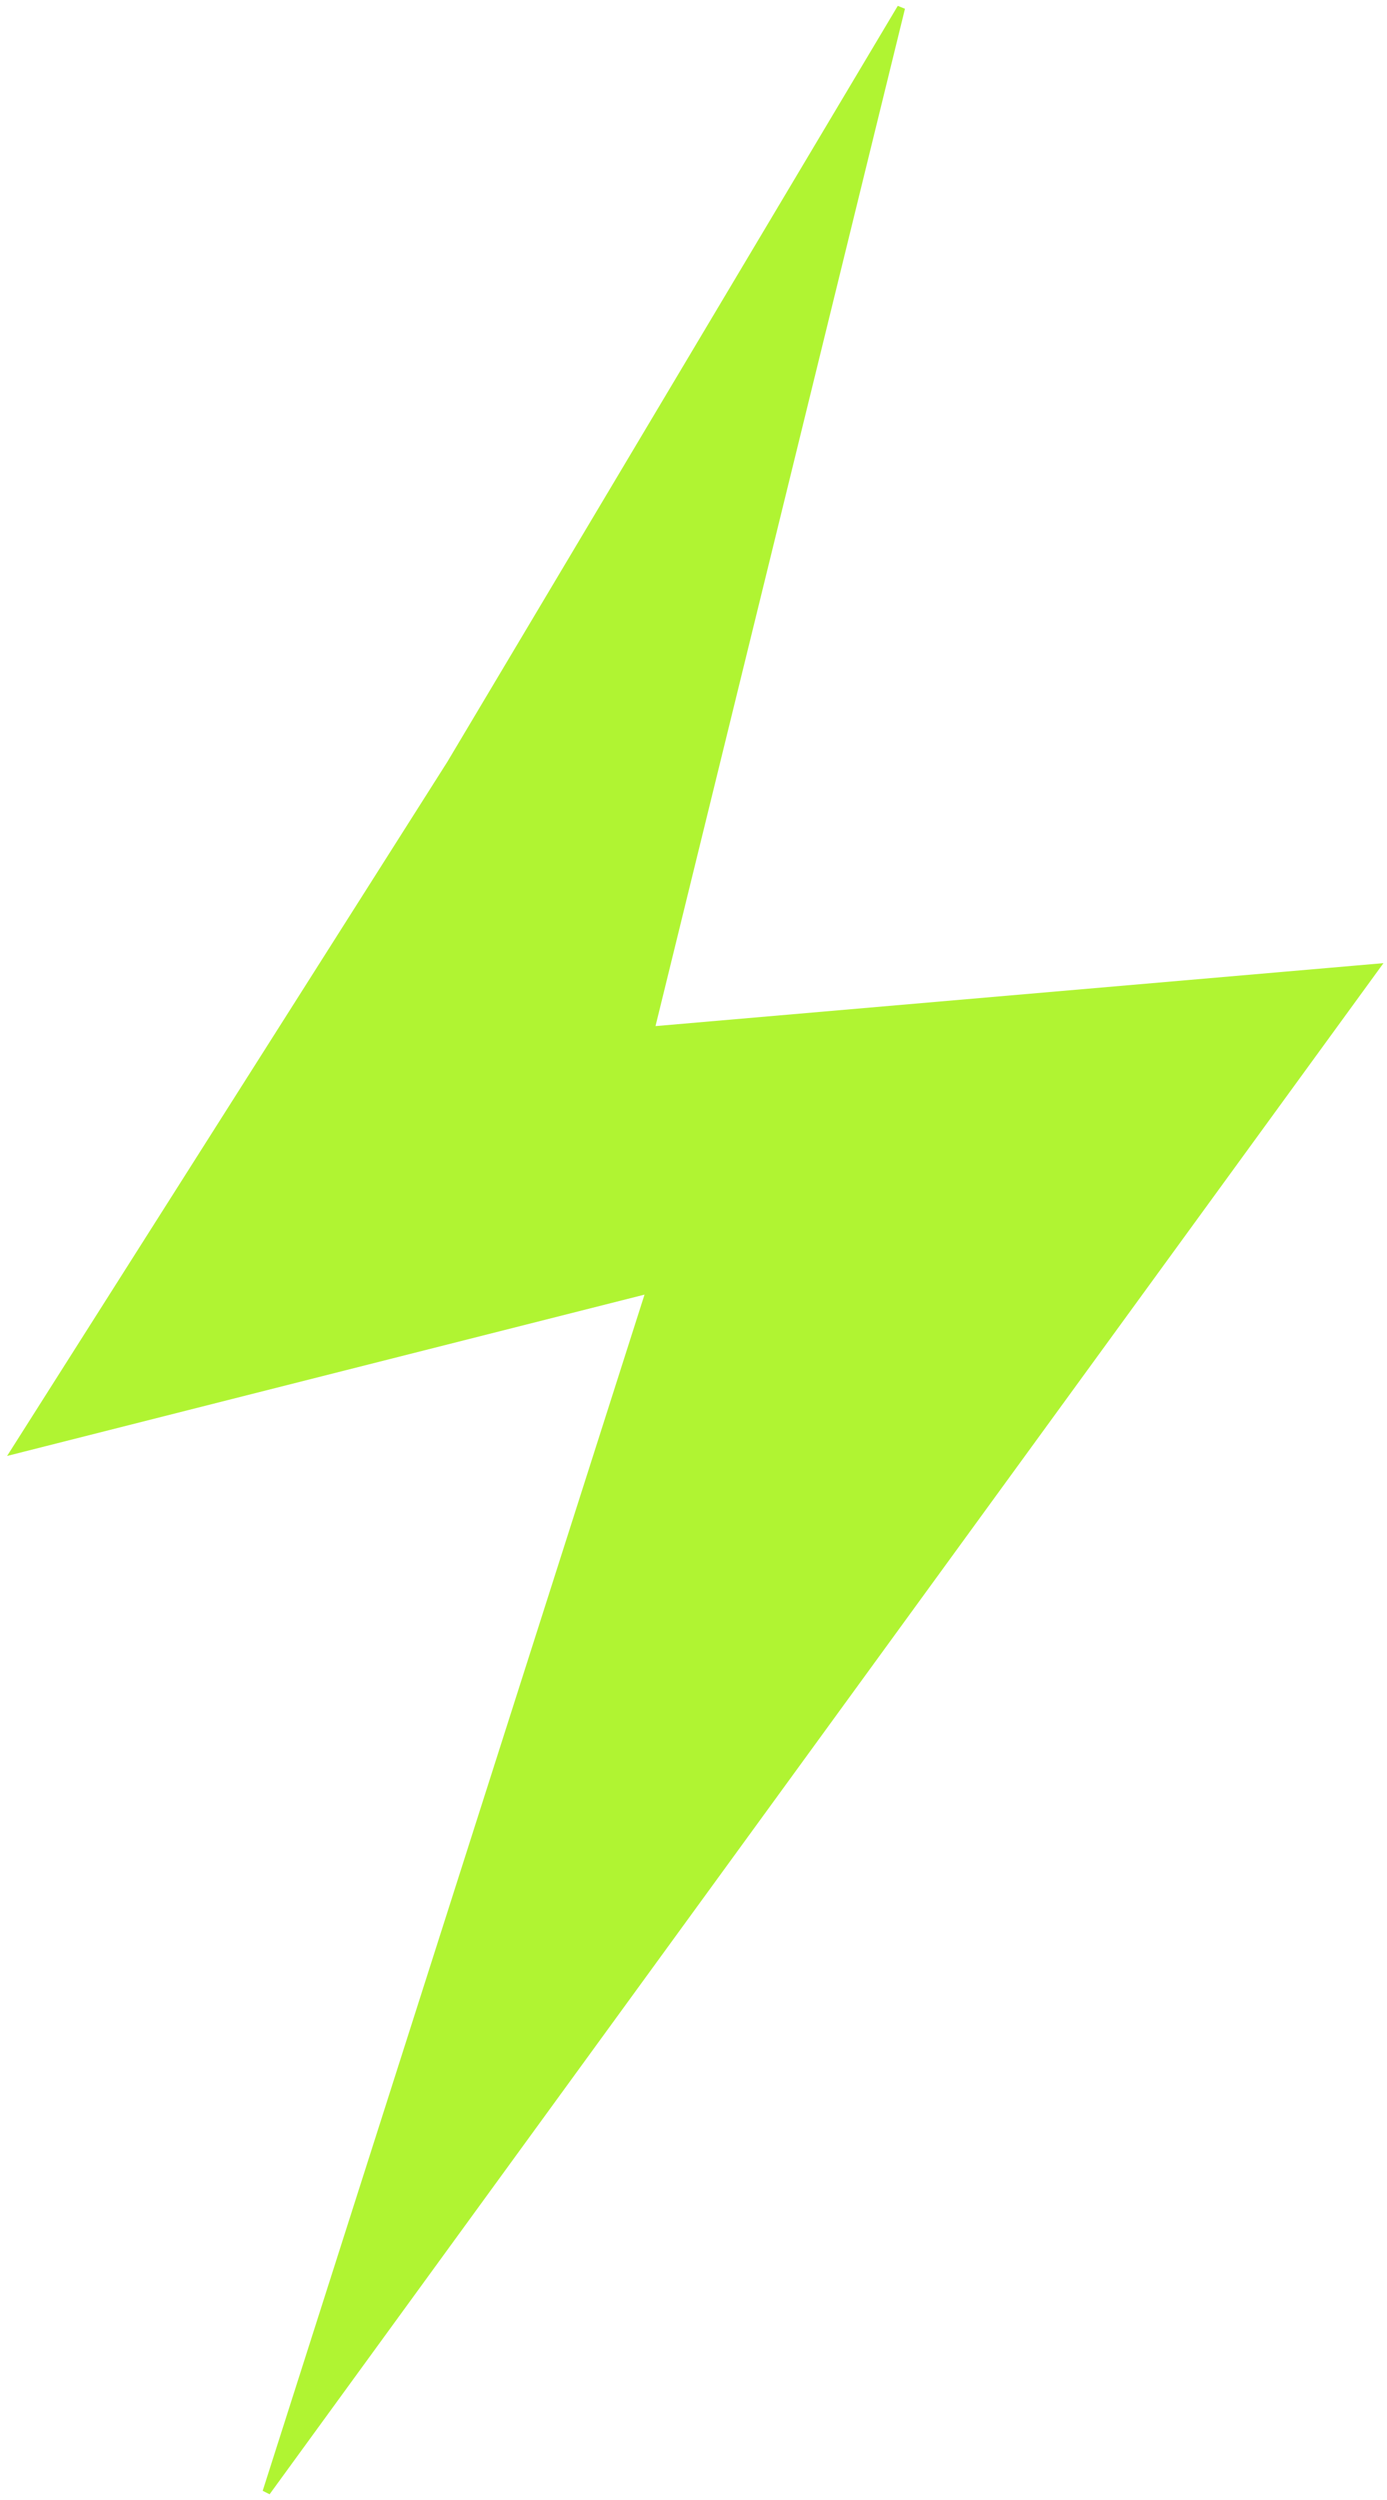 <svg width="177" height="319" viewBox="0 0 177 319" fill="none" xmlns="http://www.w3.org/2000/svg">
<path d="M83 164.5L2 185L57.5 97.5L115 1L83 131.5L175.5 123.5L34 318L83 164.5Z" fill="#B0F432" stroke="#B0F432"/>
</svg>
